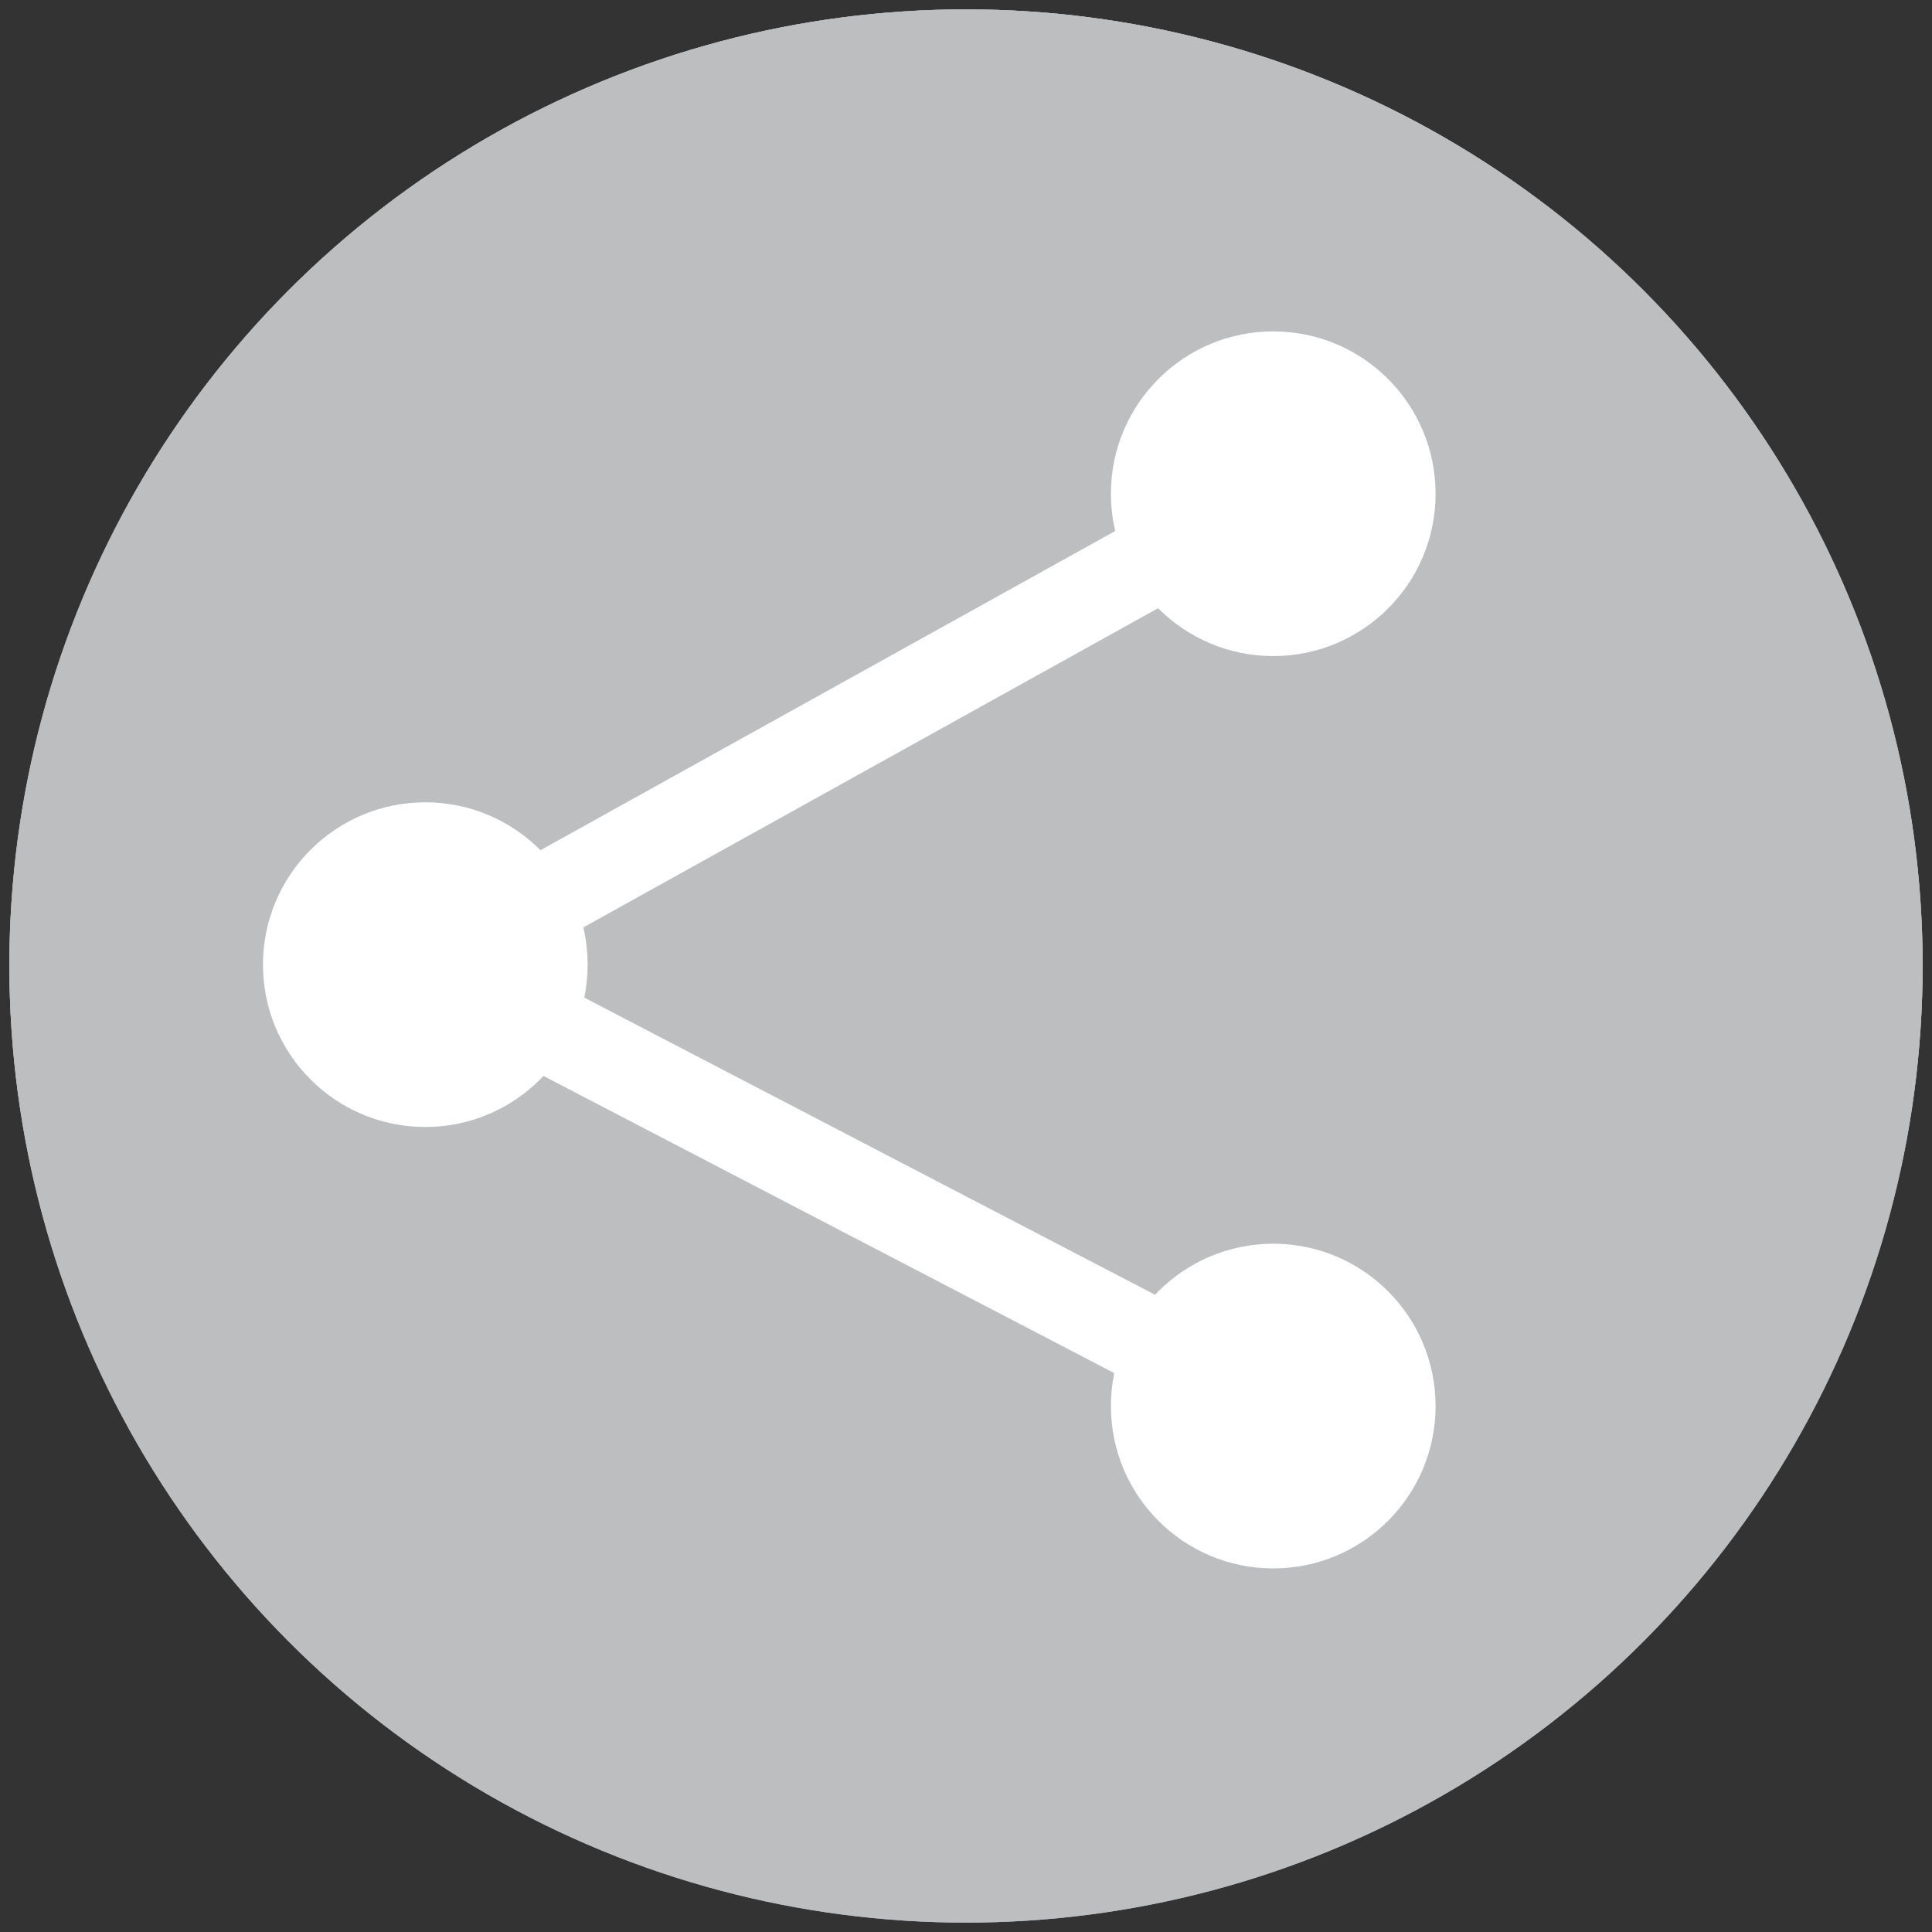<?xml version="1.0" encoding="utf-8"?>
<!-- Generator: Adobe Illustrator 18.1.0, SVG Export Plug-In . SVG Version: 6.00 Build 0)  -->
<!DOCTYPE svg PUBLIC "-//W3C//DTD SVG 1.1//EN" "http://www.w3.org/Graphics/SVG/1.1/DTD/svg11.dtd">
<svg version="1.1" id="Layer_1" xmlns="http://www.w3.org/2000/svg" xmlns:xlink="http://www.w3.org/1999/xlink" x="0px" y="0px"
	 viewBox="0 0 144 144" enable-background="new 0 0 144 144" xml:space="preserve">
<rect x="0" y="0" width="144" height="144" fill="#333333" stroke="none"/>
<g>
	<circle fill="#BCBEC0" cx="72" cy="72" r="71.3"/>
	<path fill="#FFFFFF" d="M34.8,73.8h74.5c5.7,0,8.7-6.7,4.9-10.9L76.9,21.6c-2.6-2.9-7.1-2.9-9.7,0L29.9,62.9
		C26.1,67.1,29.1,73.8,34.8,73.8z"/>
	<path fill="#FFFFFF" d="M87.2,124.6H56.8c-1.3,0-2.3-1-2.3-2.3V64.9c0-1.3,1-2.3,2.3-2.3h30.4c1.3,0,2.3,1,2.3,2.3v57.4
		C89.5,123.6,88.5,124.6,87.2,124.6z"/>
</g>
<path fill="none" stroke="#BCBEC0" stroke-width="3.951" stroke-linecap="round" stroke-miterlimit="10" d="M113.5,130.8"/>
<ellipse fill="#BCBEC0" cx="72" cy="72" rx="71.3" ry="71.3"/>
<path fill="#FFFFFF" d="M72,84.4L72,84.4c-9.2,0-16.6-7.5-16.6-16.6V28.5c0-9.2,7.5-16.6,16.6-16.6h0c9.2,0,16.6,7.5,16.6,16.6v39.2
	C88.6,76.9,81.2,84.4,72,84.4z"/>
<path fill="none" stroke="#FFFFFF" stroke-width="13.173" stroke-linecap="round" stroke-miterlimit="10" d="M42.4,55.8
	c0,0-5.3,44.9,29.4,41.2c0,0,33.4,4.5,29.9-40.1"/>
<line fill="none" stroke="#FFFFFF" stroke-width="11.905" stroke-linecap="round" stroke-miterlimit="10" x1="71.8" y1="101" x2="71.8" y2="118.9"/>
<line fill="none" stroke="#FFFFFF" stroke-width="13.173" stroke-linecap="round" stroke-miterlimit="10" x1="47.5" y1="118.9" x2="94.7" y2="118.9"/>
<ellipse fill="#BCBEC0" cx="72" cy="71.9" rx="71.3" ry="71.2"/>
<circle fill="#BCBEC0" cx="-87" cy="80.7" r="21.6"/>
<ellipse fill="#FFFFFF" cx="31.7" cy="71.9" rx="12.1" ry="12.1"/>
<ellipse fill="#FFFFFF" cx="94.9" cy="36.8" rx="12.1" ry="12.1"/>
<ellipse fill="#FFFFFF" cx="94.9" cy="104.8" rx="12.1" ry="12.1"/>
<polyline fill="none" stroke="#FFFFFF" stroke-width="6.582" stroke-miterlimit="10" points="94.9,36.8 31.7,71.9 94.9,104.8 "/>
</svg>
